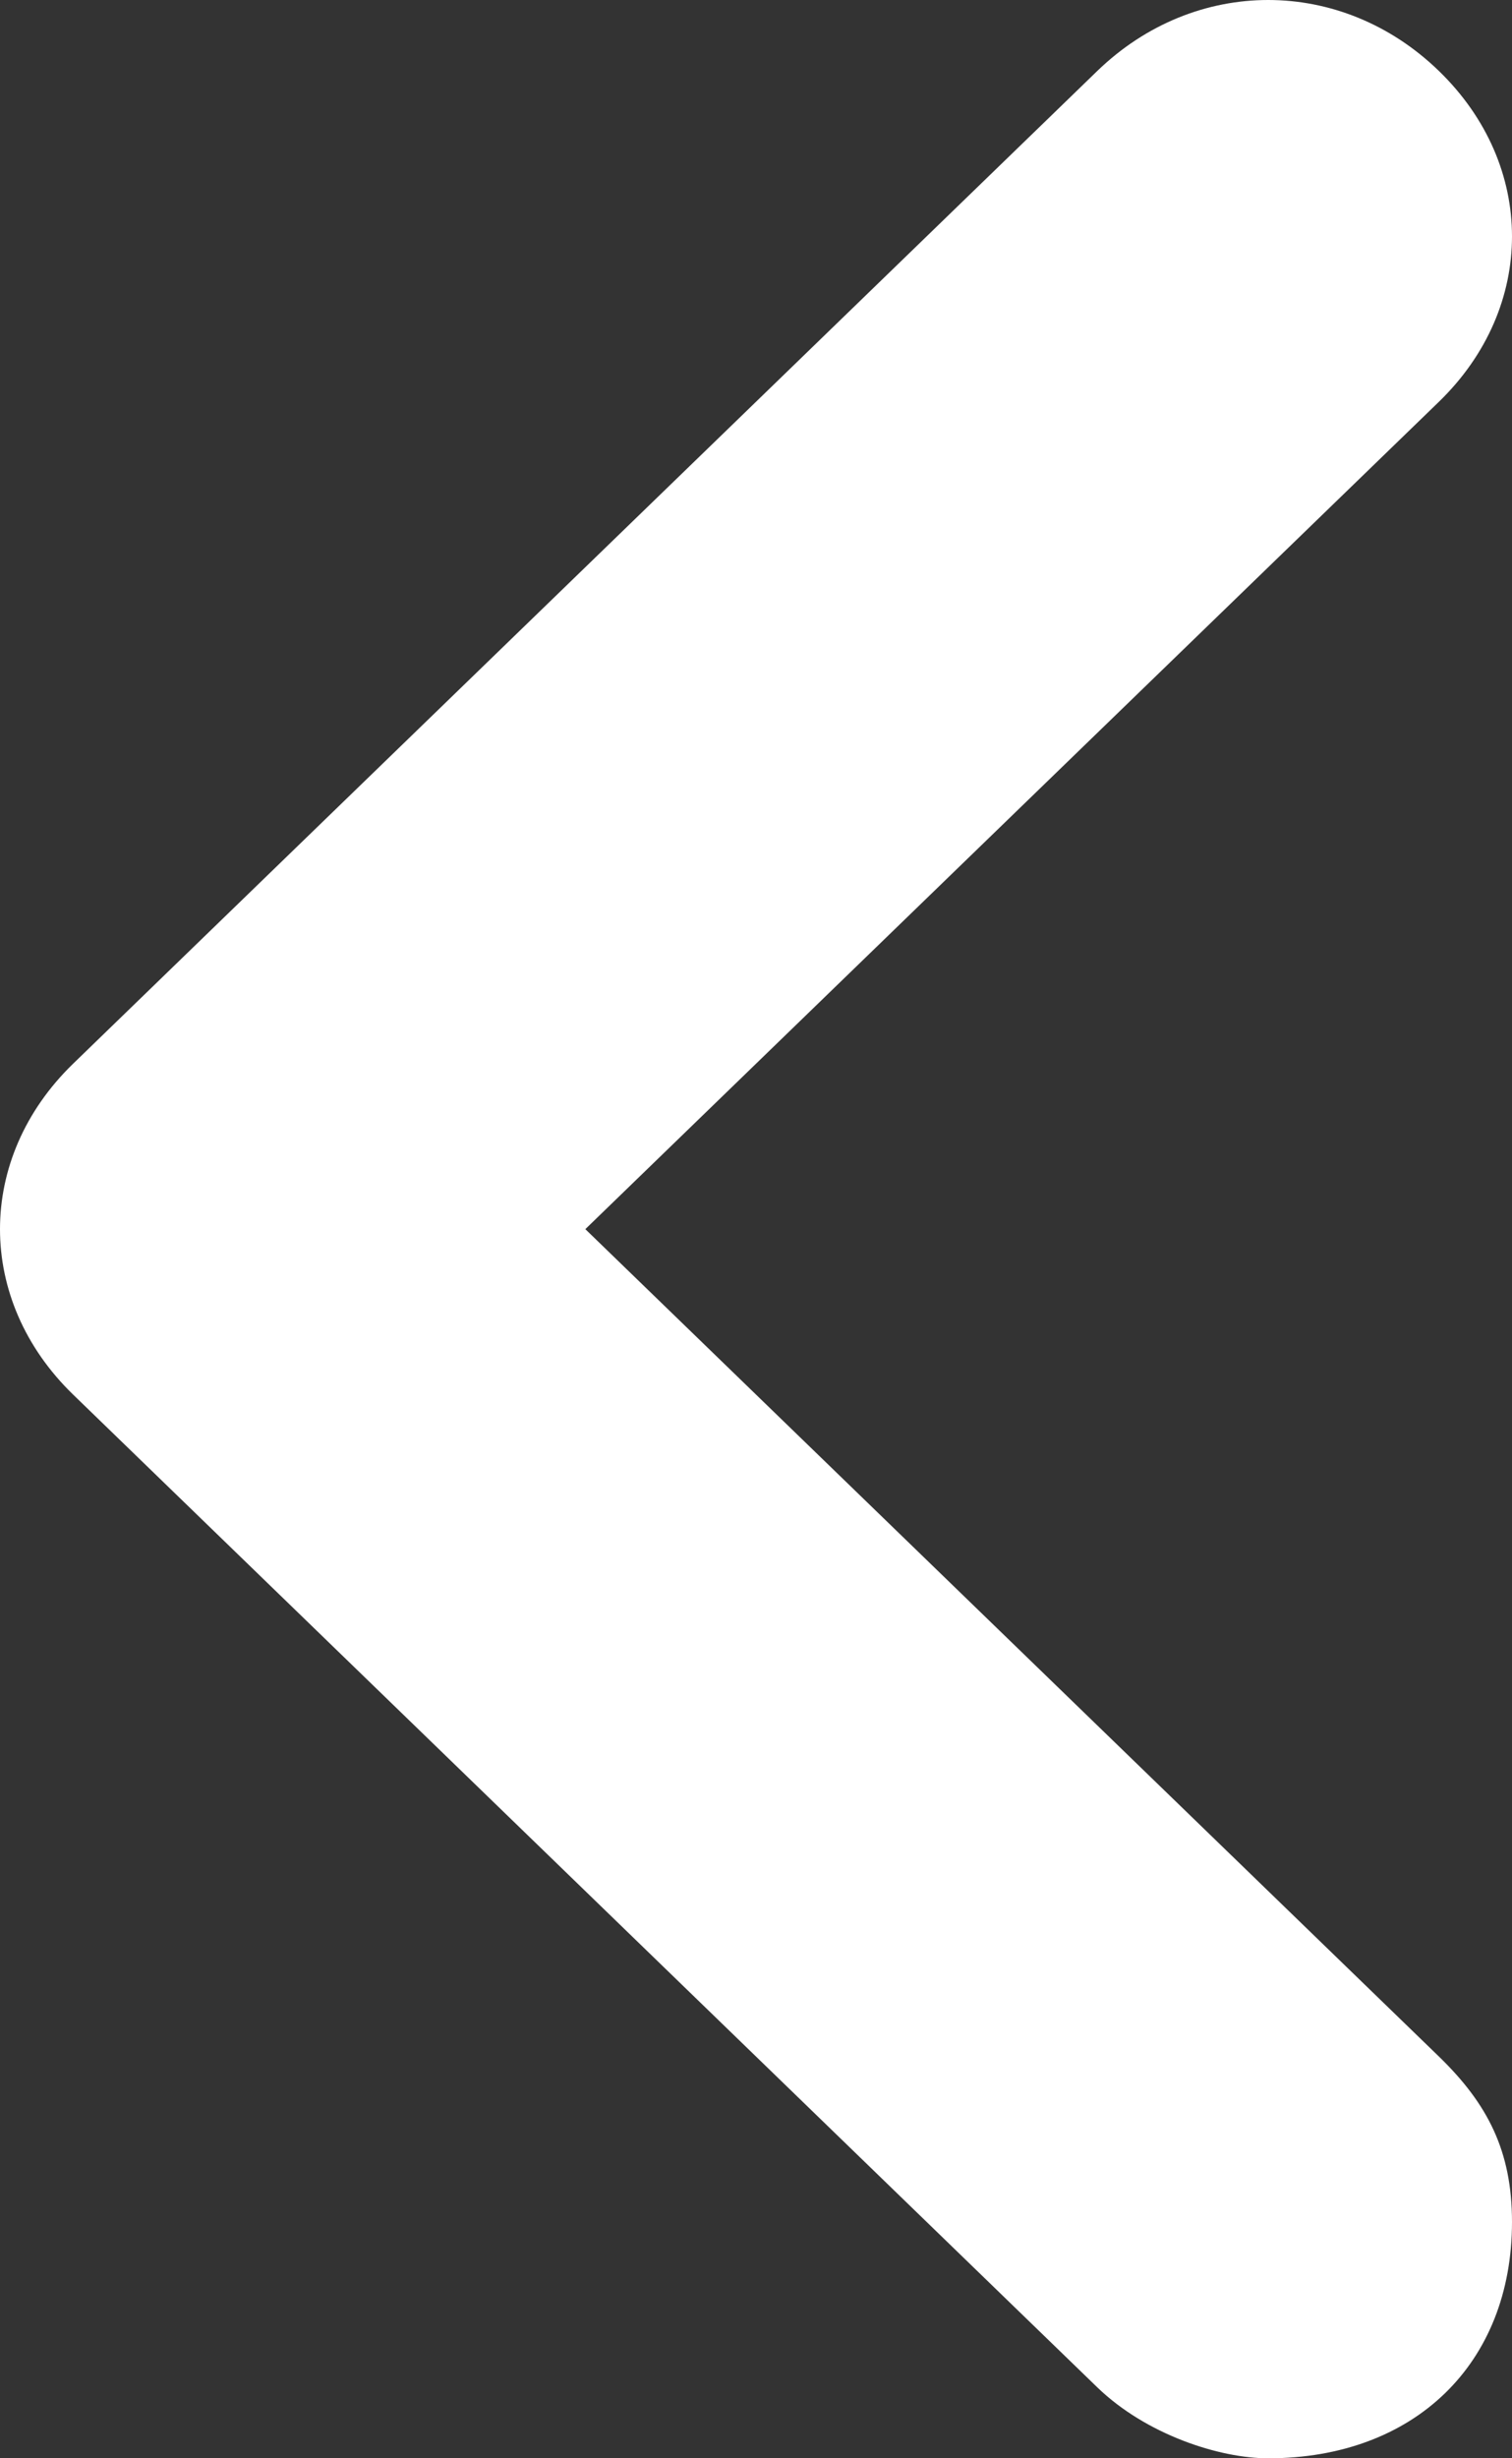 <svg width="8" height="13" viewBox="0 0 8 13" fill="none" xmlns="http://www.w3.org/2000/svg">
<rect x="0" y="0" width="8" height="13" fill="#333333" stroke="none"/>
<path d="M6.71 13C7.484 13 8 12.5 8 11.75C8 11.375 7.871 11.125 7.613 10.875L3.097 6.5L7.613 2.125C8.129 1.625 8.129 0.875 7.613 0.375C7.097 -0.125 6.323 -0.125 5.806 0.375L0.387 5.625C-0.129 6.125 -0.129 6.875 0.387 7.375L5.806 12.625C6.065 12.875 6.452 13 6.71 13Z" fill="white"/>
</svg>
